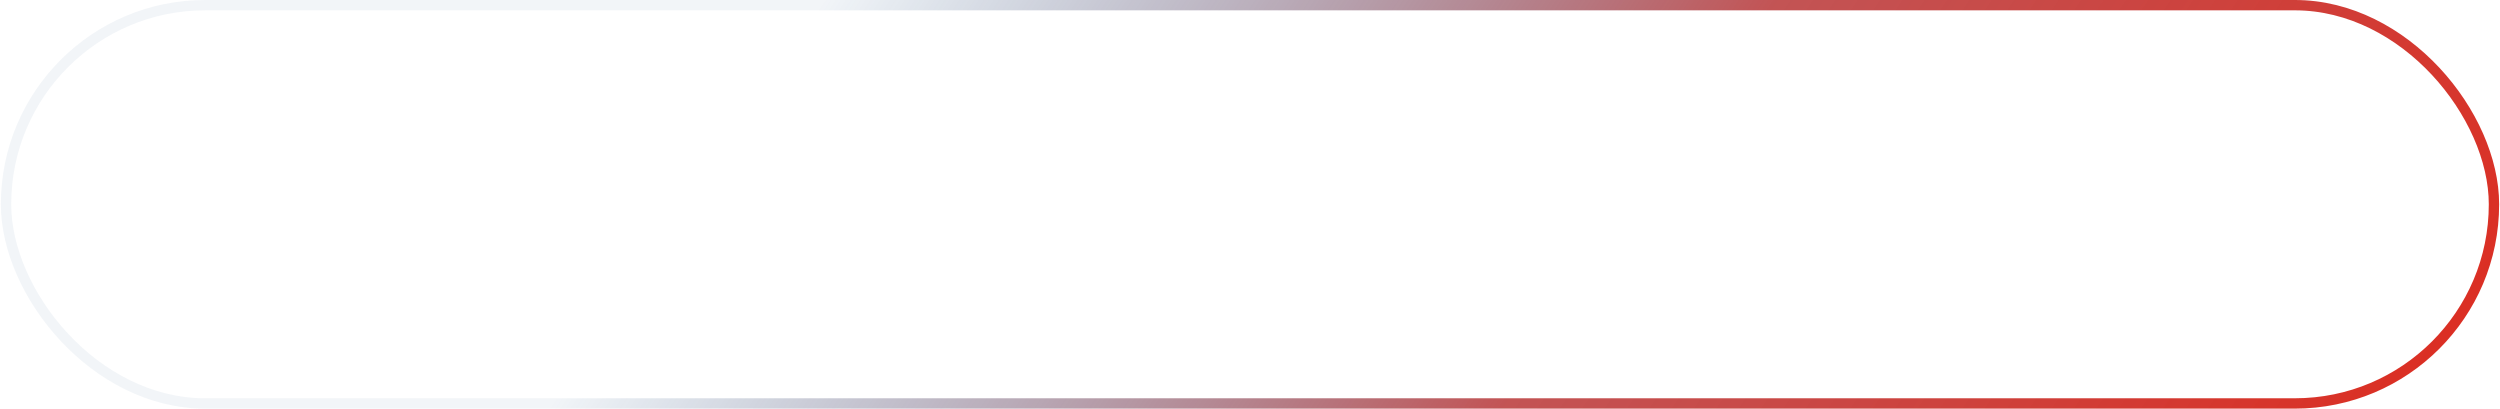 <svg width="1450" height="237" viewBox="0 0 1450 237" fill="none" xmlns="http://www.w3.org/2000/svg">
<rect x="3.5" y="3" width="1443" height="231" rx="115.5" stroke="url(#paint0_linear_264_711)" stroke-width="6"/>
<defs>
<linearGradient id="paint0_linear_264_711" x1="1769.56" y1="-151.525" x2="951.22" y2="-703.397" gradientUnits="userSpaceOnUse">
<stop stop-color="#E22718"/>
<stop offset="0.536" stop-color="#B42B2C" stop-opacity="0.807"/>
<stop offset="1" stop-color="#003D78" stop-opacity="0.05"/>
</linearGradient>
</defs>
</svg>
